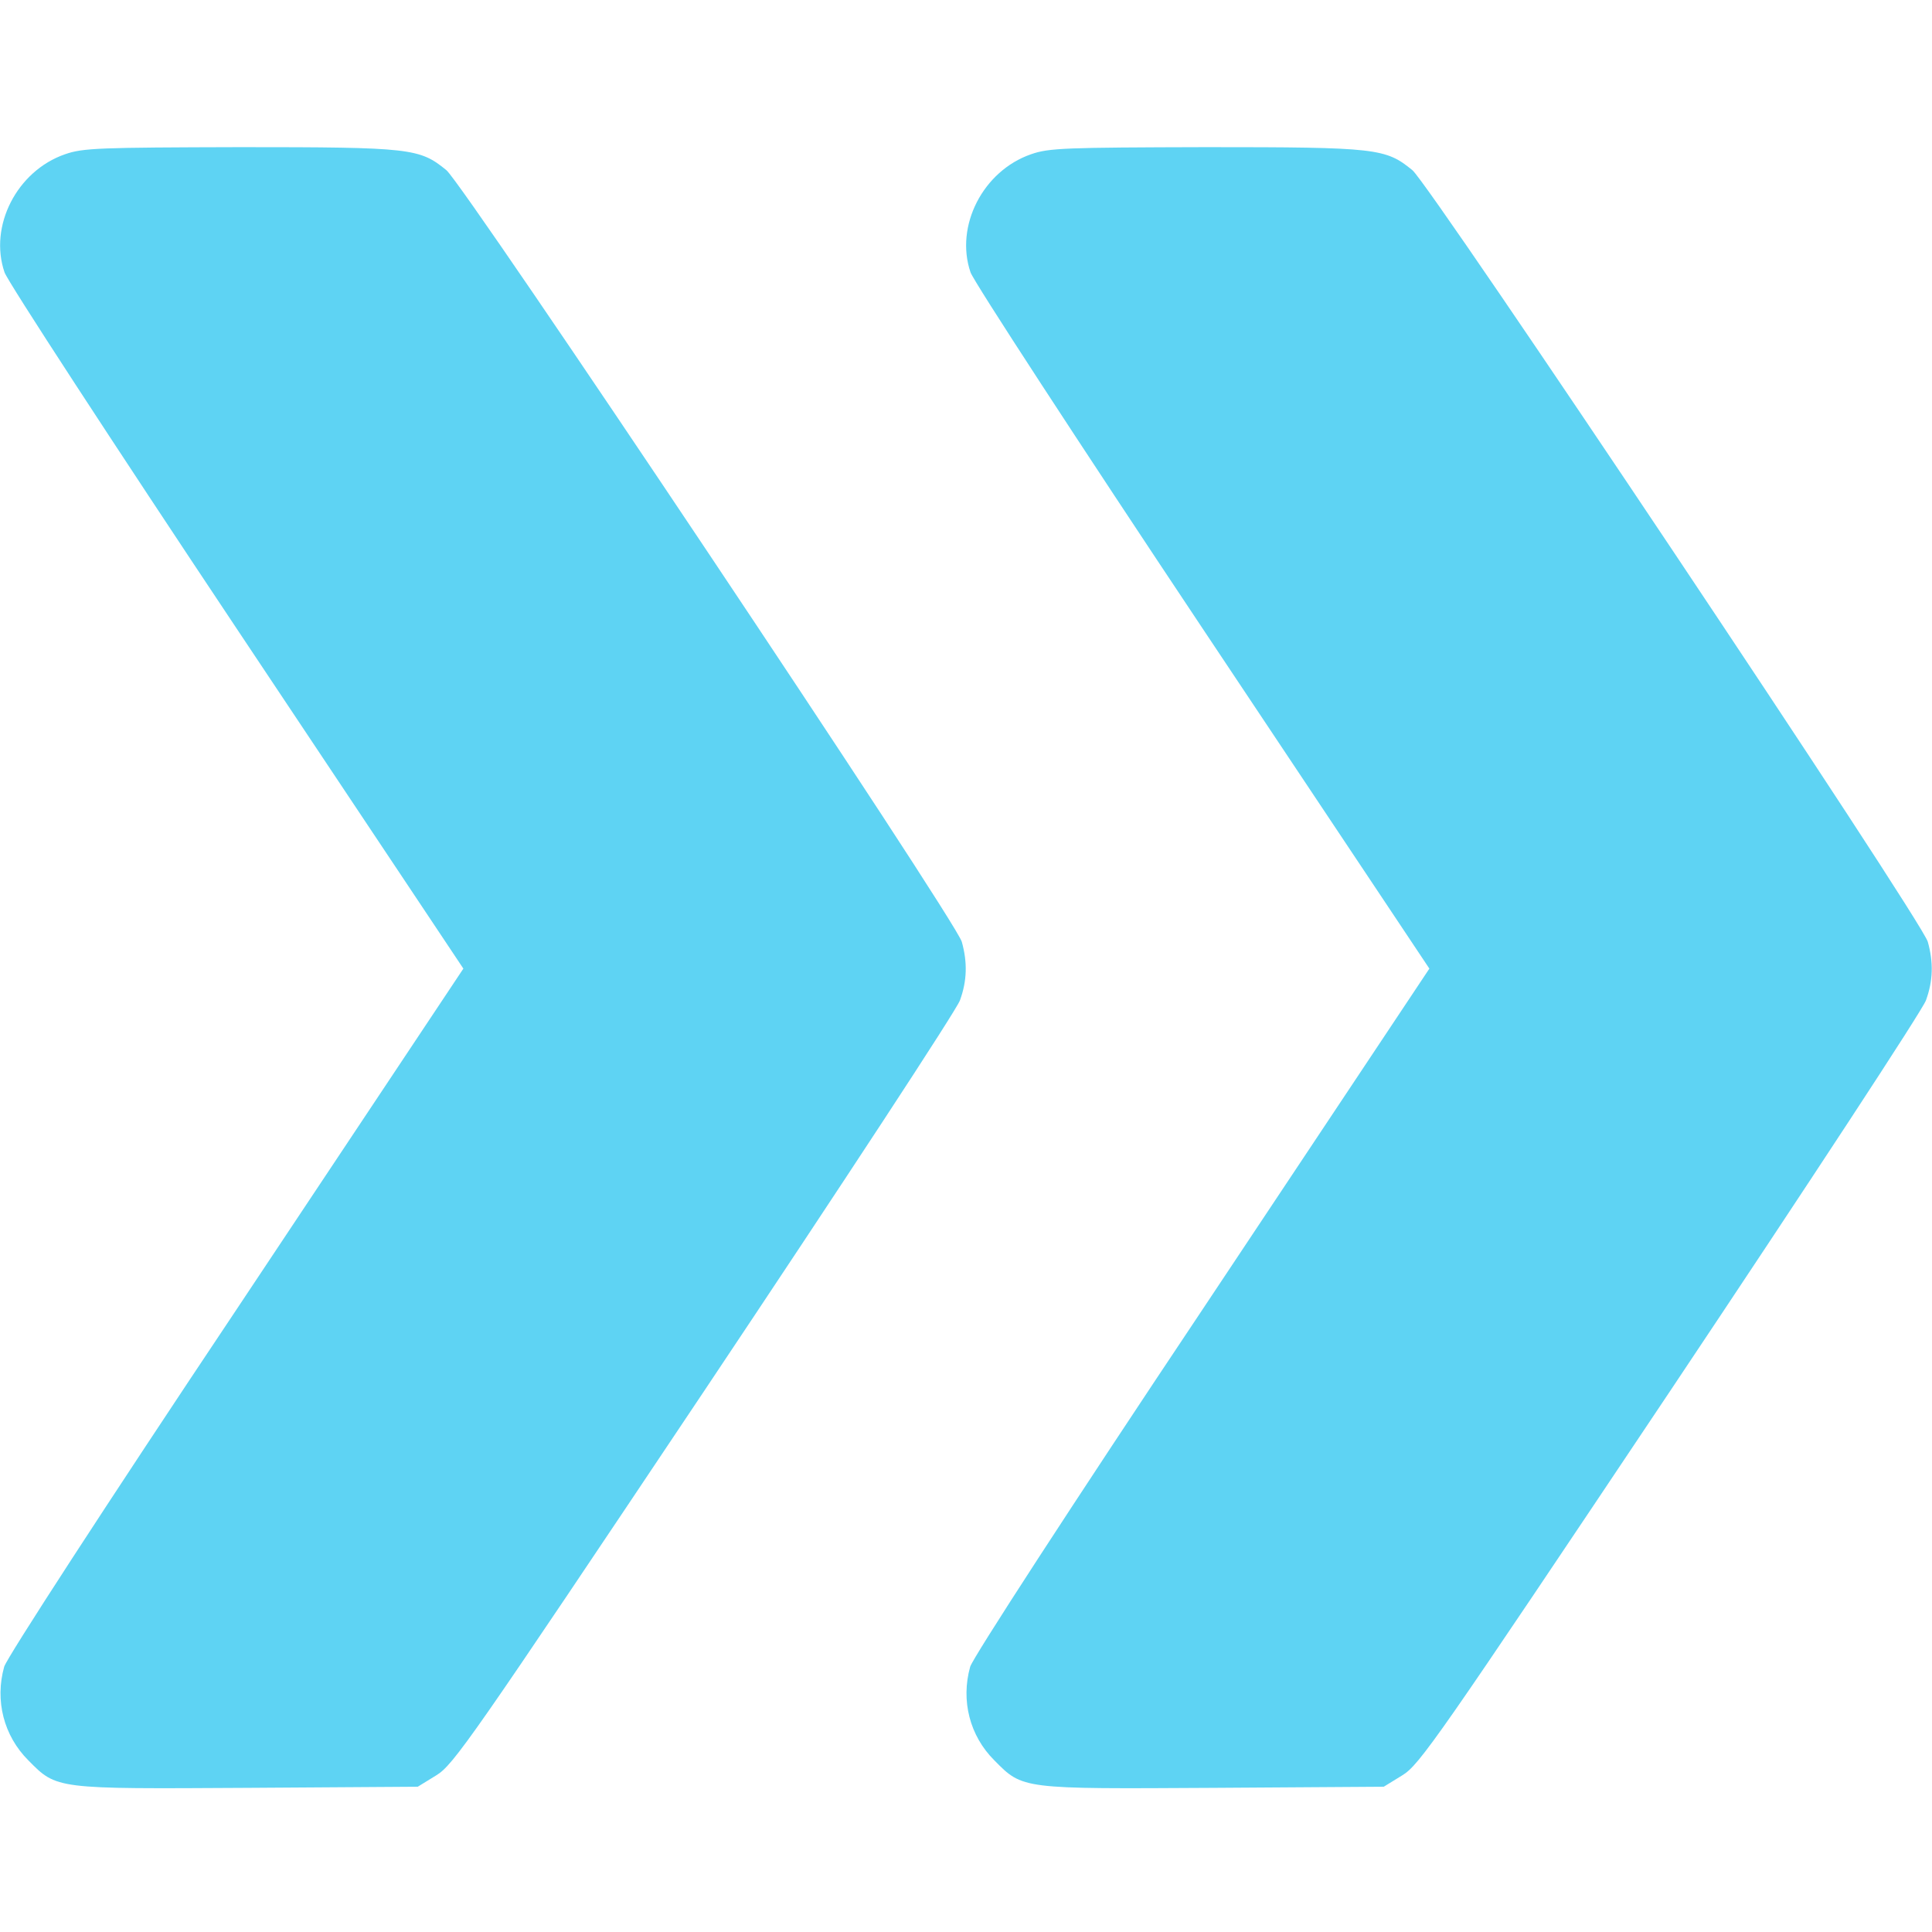 <svg width="31" height="31" viewBox="0 0 31 31" fill="none" xmlns="http://www.w3.org/2000/svg">
<path d="M1.041 2.476C0.272 2.743 -0.182 3.627 0.073 4.371C0.127 4.523 1.804 7.096 3.802 10.093L7.435 15.542L3.784 21.028C1.713 24.128 0.103 26.61 0.067 26.744C-0.085 27.288 0.061 27.852 0.454 28.245C0.914 28.711 0.884 28.705 3.972 28.687L6.703 28.669L6.999 28.487C7.278 28.318 7.562 27.906 11.304 22.311C13.508 19.012 15.355 16.196 15.403 16.051C15.518 15.736 15.524 15.44 15.433 15.113C15.343 14.773 7.459 2.979 7.163 2.731C6.733 2.379 6.6 2.361 3.851 2.361C1.598 2.367 1.332 2.373 1.041 2.476Z" fill="#5ED3F3"/>
<path d="M16.541 2.476C15.773 2.743 15.318 3.627 15.573 4.371C15.627 4.523 17.304 7.096 19.302 10.093L22.935 15.542L19.284 21.028C17.213 24.128 15.603 26.61 15.567 26.744C15.415 27.288 15.56 27.852 15.954 28.245C16.414 28.711 16.384 28.705 19.472 28.687L22.203 28.669L22.499 28.487C22.778 28.318 23.062 27.906 26.804 22.311C29.008 19.012 30.855 16.196 30.903 16.051C31.018 15.736 31.024 15.44 30.933 15.113C30.843 14.773 22.959 2.979 22.663 2.731C22.233 2.38 22.1 2.361 19.351 2.361C17.098 2.367 16.832 2.373 16.541 2.476Z" fill="#5ED3F3"/>
</svg>
